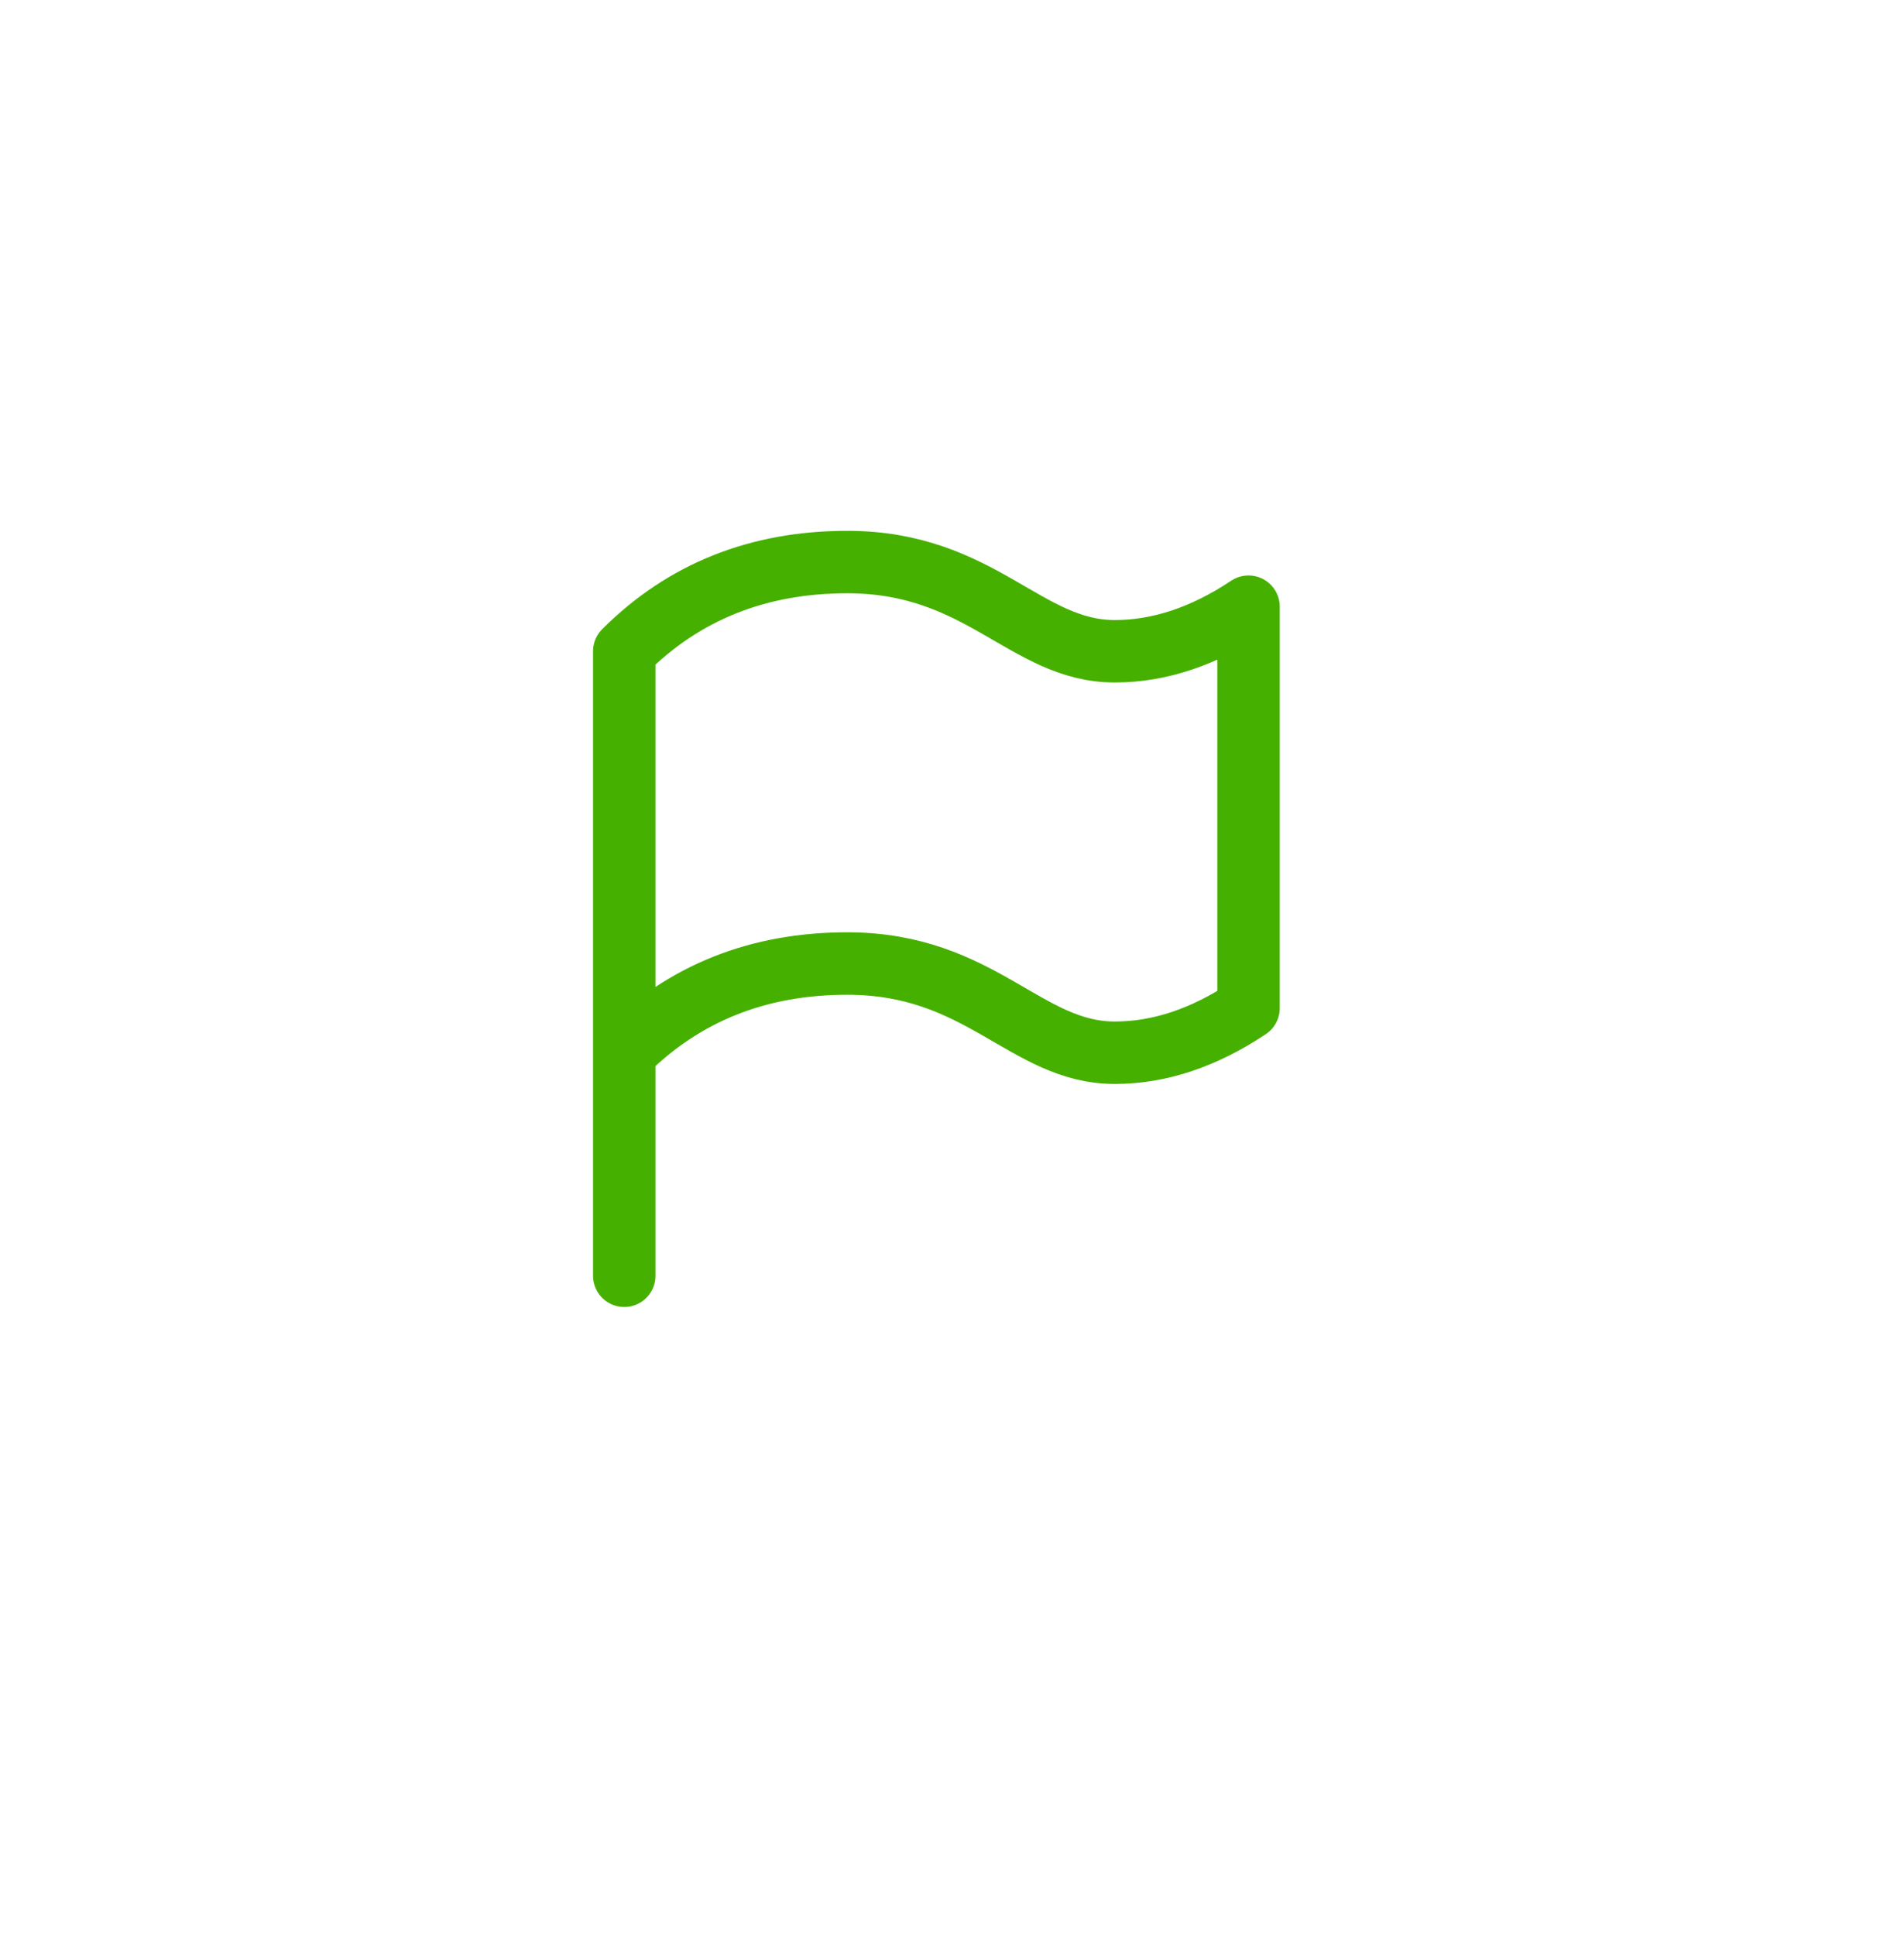 <svg width="61" height="62" viewBox="0 0 61 62" fill="none" xmlns="http://www.w3.org/2000/svg">
<g filter="url(#filter0_d_1_2045)">
<ellipse cx="30.279" cy="29" rx="26.279" ry="27" fill="white"/>
</g>
<path d="M20 40.857V33.714C21.904 31.81 24.286 30.857 27.143 30.857C31.429 30.857 32.857 33.714 35.714 33.714C37.143 33.714 38.571 33.239 40 32.286V19.429C38.571 20.381 37.143 20.857 35.714 20.857C32.857 20.857 31.429 18 27.143 18C24.286 18 21.904 18.953 20 20.857V33.714" stroke="#46B000" stroke-width="2" stroke-linecap="round" stroke-linejoin="round"/>
<defs>
<filter id="filter0_d_1_2045" x="0" y="0" width="60.558" height="62" filterUnits="userSpaceOnUse" color-interpolation-filters="sRGB">
<feFlood flood-opacity="0" result="BackgroundImageFix"/>
<feColorMatrix in="SourceAlpha" type="matrix" values="0 0 0 0 0 0 0 0 0 0 0 0 0 0 0 0 0 0 127 0" result="hardAlpha"/>
<feOffset dy="2"/>
<feGaussianBlur stdDeviation="2"/>
<feComposite in2="hardAlpha" operator="out"/>
<feColorMatrix type="matrix" values="0 0 0 0 0 0 0 0 0 0 0 0 0 0 0 0 0 0 0.28 0"/>
<feBlend mode="normal" in2="BackgroundImageFix" result="effect1_dropShadow_1_2045"/>
<feBlend mode="normal" in="SourceGraphic" in2="effect1_dropShadow_1_2045" result="shape"/>
</filter>
</defs>
</svg>
